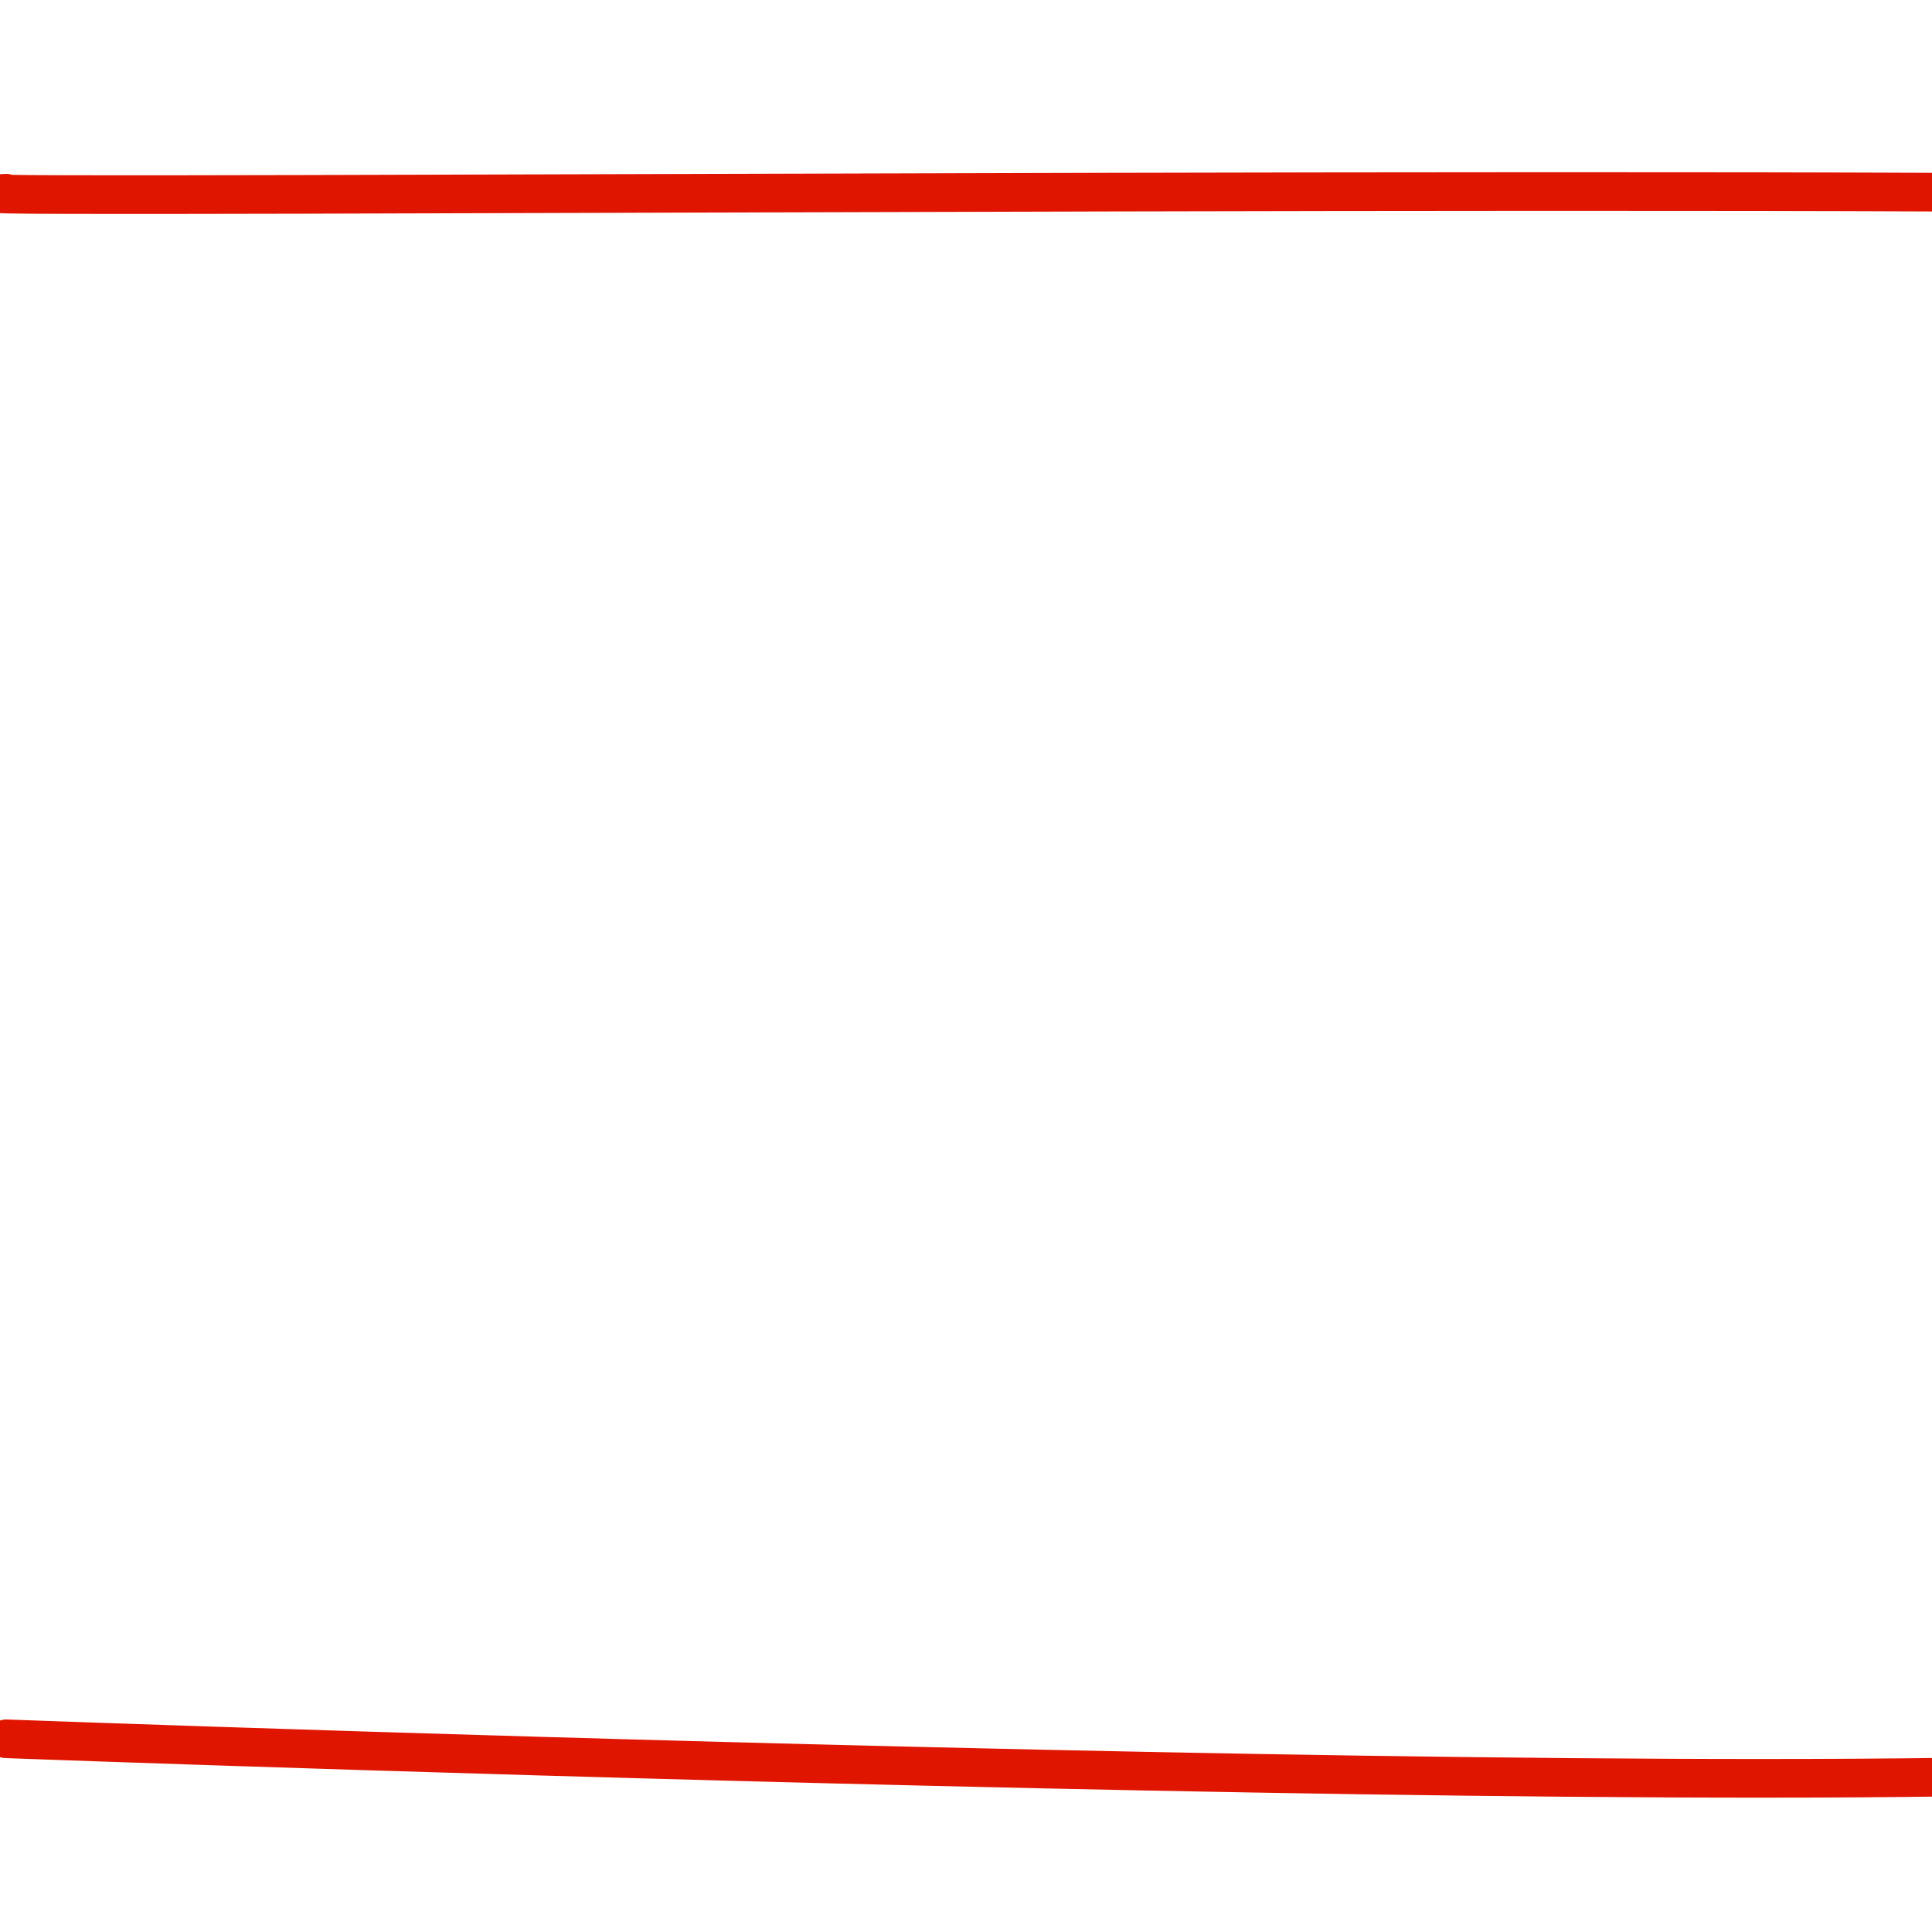 <?xml version="1.0" encoding="utf-8"?>
<!-- Generator: Adobe Illustrator 15.0.2, SVG Export Plug-In . SVG Version: 6.00 Build 0)  -->
<!DOCTYPE svg PUBLIC "-//W3C//DTD SVG 1.1//EN" "http://www.w3.org/Graphics/SVG/1.1/DTD/svg11.dtd">
<svg version="1.1" id="Layer_1" xmlns="http://www.w3.org/2000/svg" xmlns:xlink="http://www.w3.org/1999/xlink" x="0px" y="0px"
	 width="100px" height="100px" viewBox="0 0 100 100" enable-background="new 0 0 100 100" xml:space="preserve">
<g>
	<path fill="none" stroke="#E01500" stroke-width="2" stroke-linecap="round" stroke-linejoin="round" stroke-miterlimit="10" d="
		M0.321,90c0,0,117.322,4.356,120.322,0.356s-5-20-5-40c0-19.999,10-34.999,5-39.999C119.695,9.41-7.191,10.326,0.321,10"/>
	<path fill="none" stroke="#E01500" stroke-width="2" stroke-linecap="round" stroke-linejoin="round" stroke-miterlimit="10" d="
		M118.043,86.765c-3.777,0.664-9.324,1.736-13.25,0.5"/>
	<path fill="none" stroke="#E01500" stroke-width="2" stroke-linecap="round" stroke-linejoin="round" stroke-miterlimit="10" d="
		M116.543,82.765c0.061-0.119,0.619-0.286,0.285-0.261c-1.689,0.346-3.5,0.973-5.285,0.761"/>
	<path fill="none" stroke="#E01500" stroke-width="2" stroke-linecap="round" stroke-linejoin="round" stroke-miterlimit="10" d="
		M115.543,77.515c-0.668,0-1.334,0-2,0"/>
	<path fill="none" stroke="#E01500" stroke-width="2" stroke-linecap="round" stroke-linejoin="round" stroke-miterlimit="10" d="
		M118.293,16.265c-5.631-2.786-11.639,0.651-17.25,0"/>
	<path fill="none" stroke="#E01500" stroke-width="2" stroke-linecap="round" stroke-linejoin="round" stroke-miterlimit="10" d="
		M116.793,20.015c-0.807,0.276-5.533-0.652-7.5-0.5"/>
	<path fill="none" stroke="#E01500" stroke-width="2" stroke-linecap="round" stroke-linejoin="round" stroke-miterlimit="10" d="
		M115.793,25.265c-1.328,0.053-2.422-0.553-3.75-0.5"/>
</g>
</svg>

